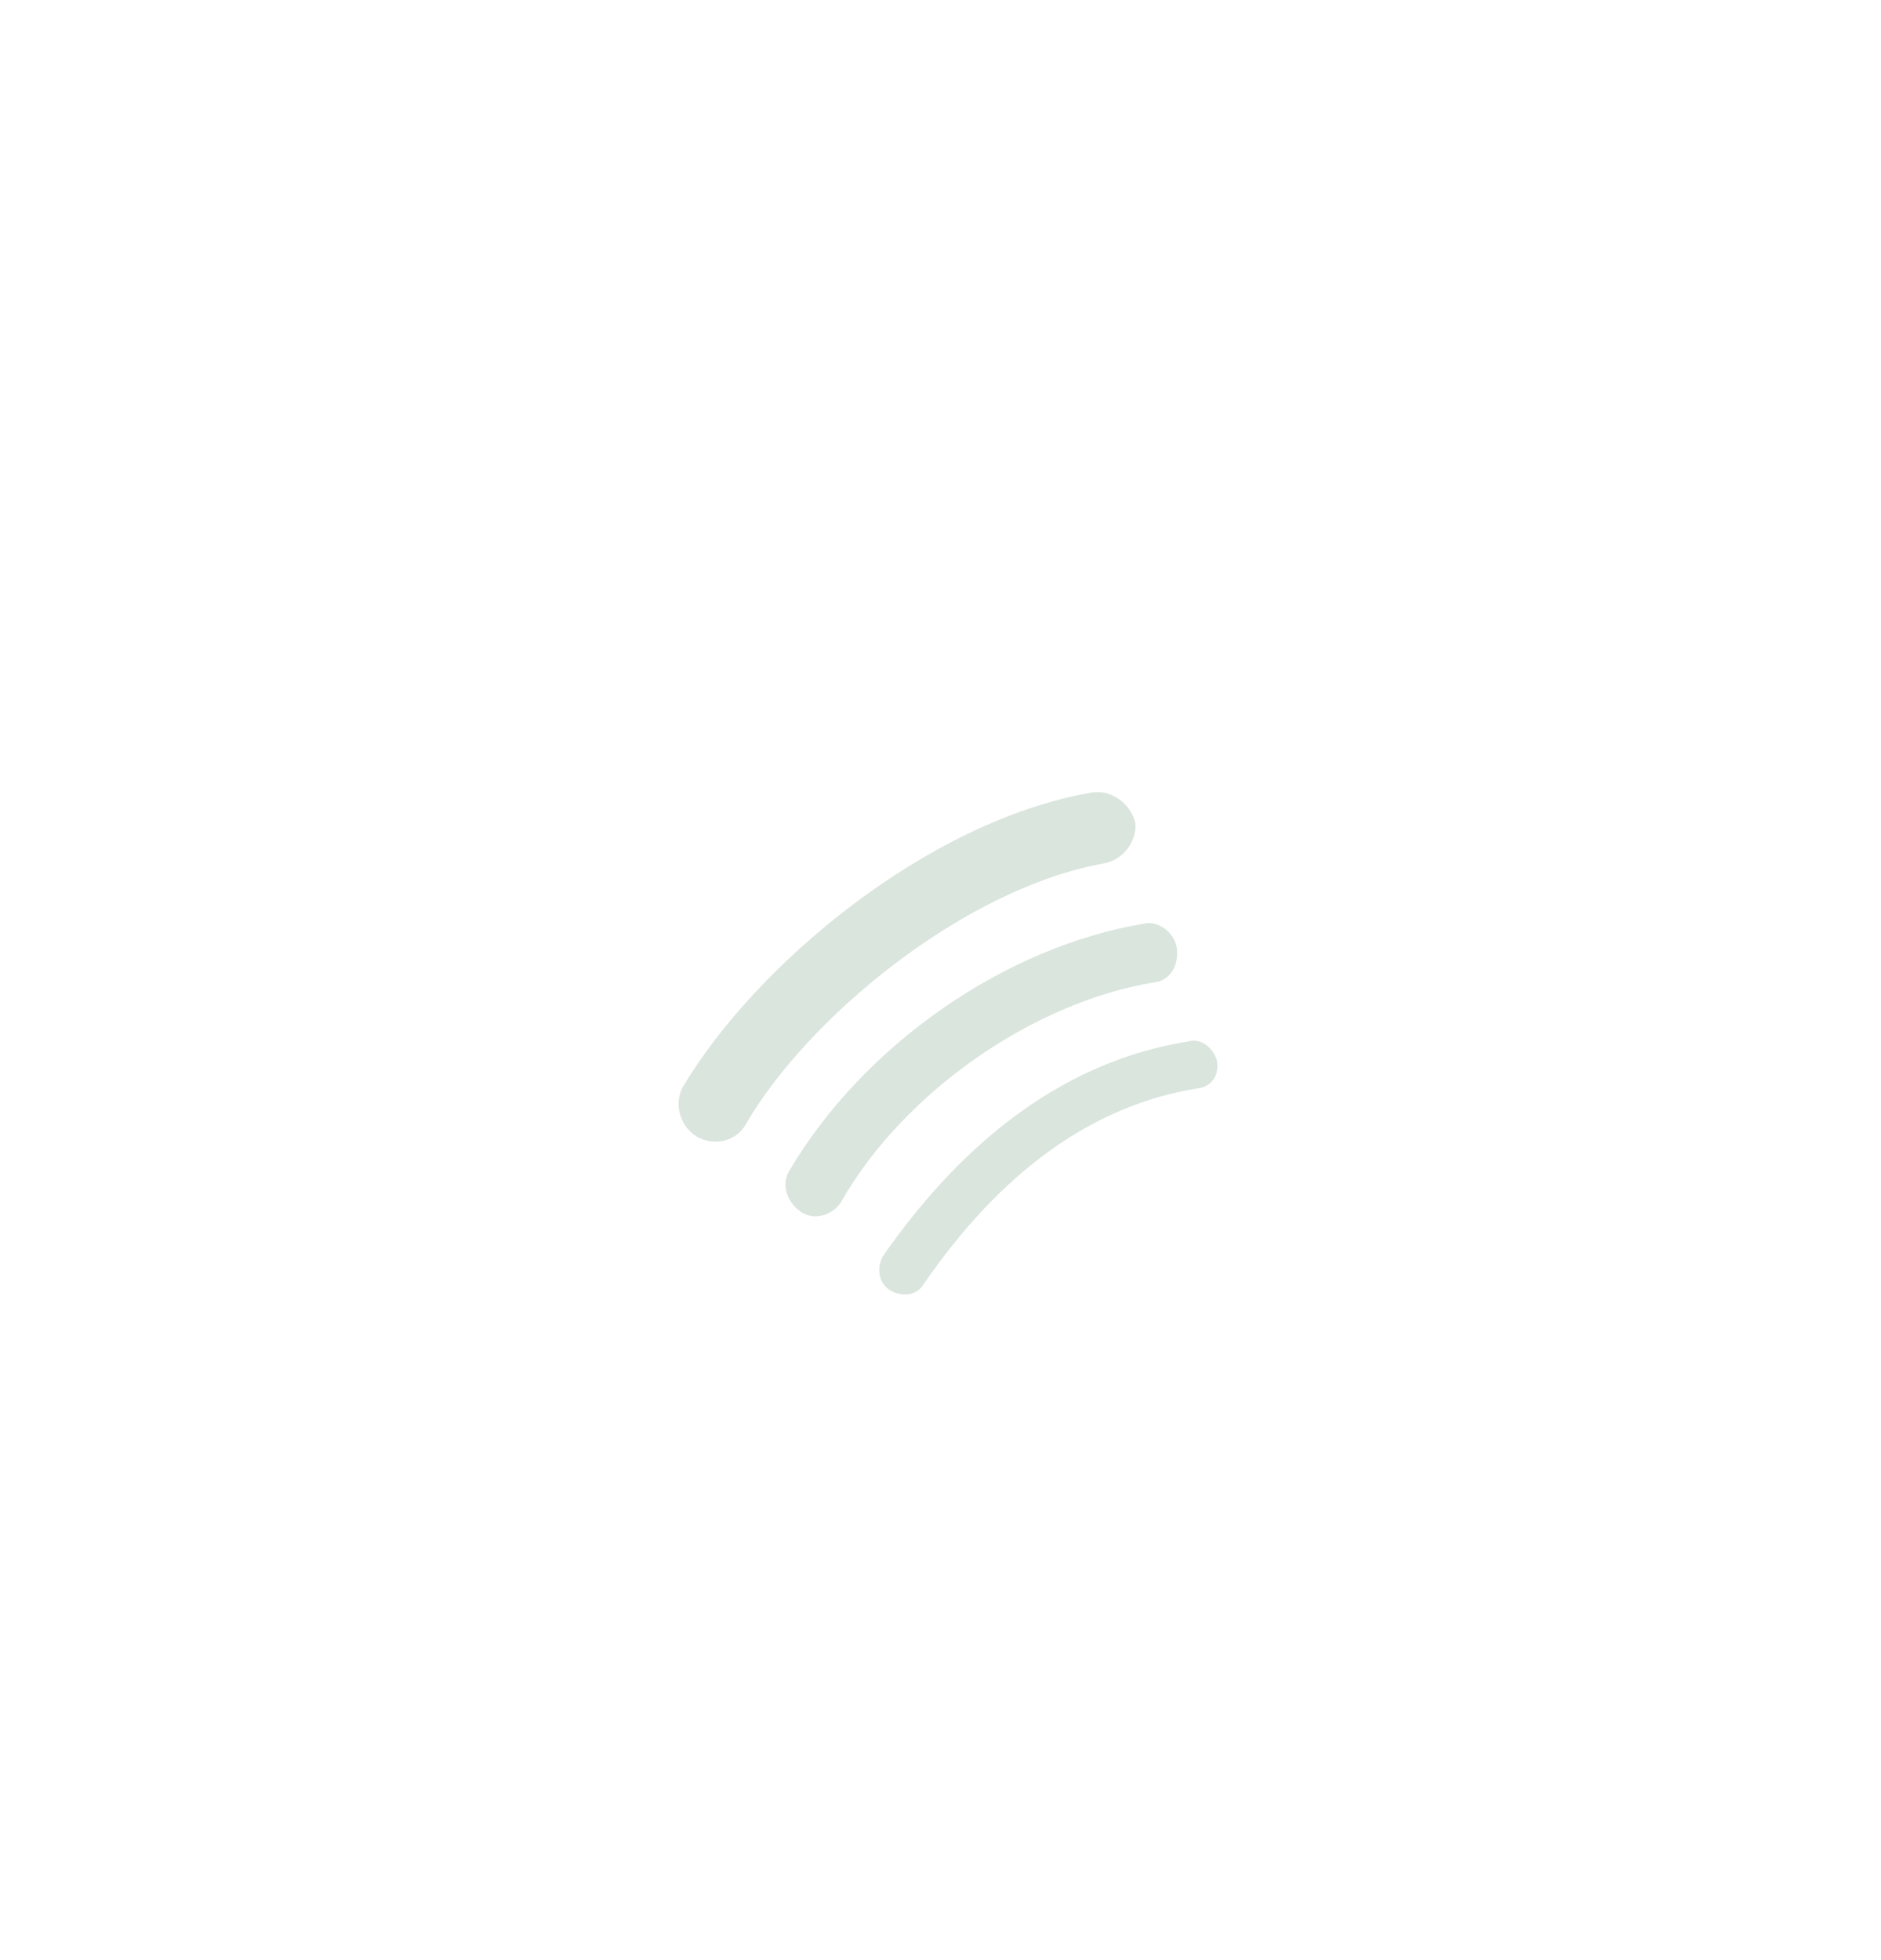<?xml version="1.0" encoding="UTF-8"?>
<svg width="3109px" height="3240px" viewBox="0 0 3109 3240" version="1.1" xmlns="http://www.w3.org/2000/svg" xmlns:xlink="http://www.w3.org/1999/xlink">
    <title>Group</title>
    <g id="Page-1" stroke="none" stroke-width="1" fill="none" fill-rule="evenodd">
        <g id="Desktop-Copy-4" transform="translate(1008, 1059)">
            <g id="Group" transform="translate(546.5, 561) rotate(124) translate(-546.5, -561) translate(-718, -460)">
                <polygon id="Path" points="0 0 2529 0 2529 2042 0 2042"></polygon>
                <path d="M1542.414,1218.493 C1394.282,1122.485 1208.329,1102.621 987.707,1155.591 C965.644,1162.212 946.734,1145.659 940.431,1125.796 C934.127,1102.621 949.886,1082.757 968.796,1076.136 C1208.329,1019.856 1416.344,1043.03 1580.234,1148.97 C1602.297,1158.902 1605.448,1185.387 1595.993,1205.251 C1583.386,1225.114 1561.324,1231.736 1542.414,1218.493 Z M1604.749,1039.285 C1434.517,930.316 1176.016,897.295 977.412,963.337 C952.192,969.941 923.82,956.733 917.515,930.316 C911.21,903.899 923.82,874.181 949.04,867.576 C1179.169,794.93 1462.889,831.253 1658.341,956.733 C1677.256,966.639 1686.713,999.66 1670.951,1022.775 C1655.188,1045.89 1626.816,1055.796 1604.749,1039.285 Z M945.468,762.789 C913.94,772.725 882.411,752.854 872.953,723.048 C863.494,689.93 882.411,656.812 910.787,646.877 C1134.638,577.329 1503.519,590.577 1736.829,736.295 C1765.204,752.854 1774.663,792.595 1758.898,822.401 C1743.134,845.584 1705.3,855.519 1676.925,838.96 C1475.144,713.112 1137.791,699.865 945.468,762.789 Z" id="Shape" fill-opacity="0.159" fill="#175C2C" fill-rule="nonzero" transform="translate(1318.492, 915.783) rotate(194) translate(-1318.492, -915.783) "></path>
            </g>
        </g>
    </g>
</svg>